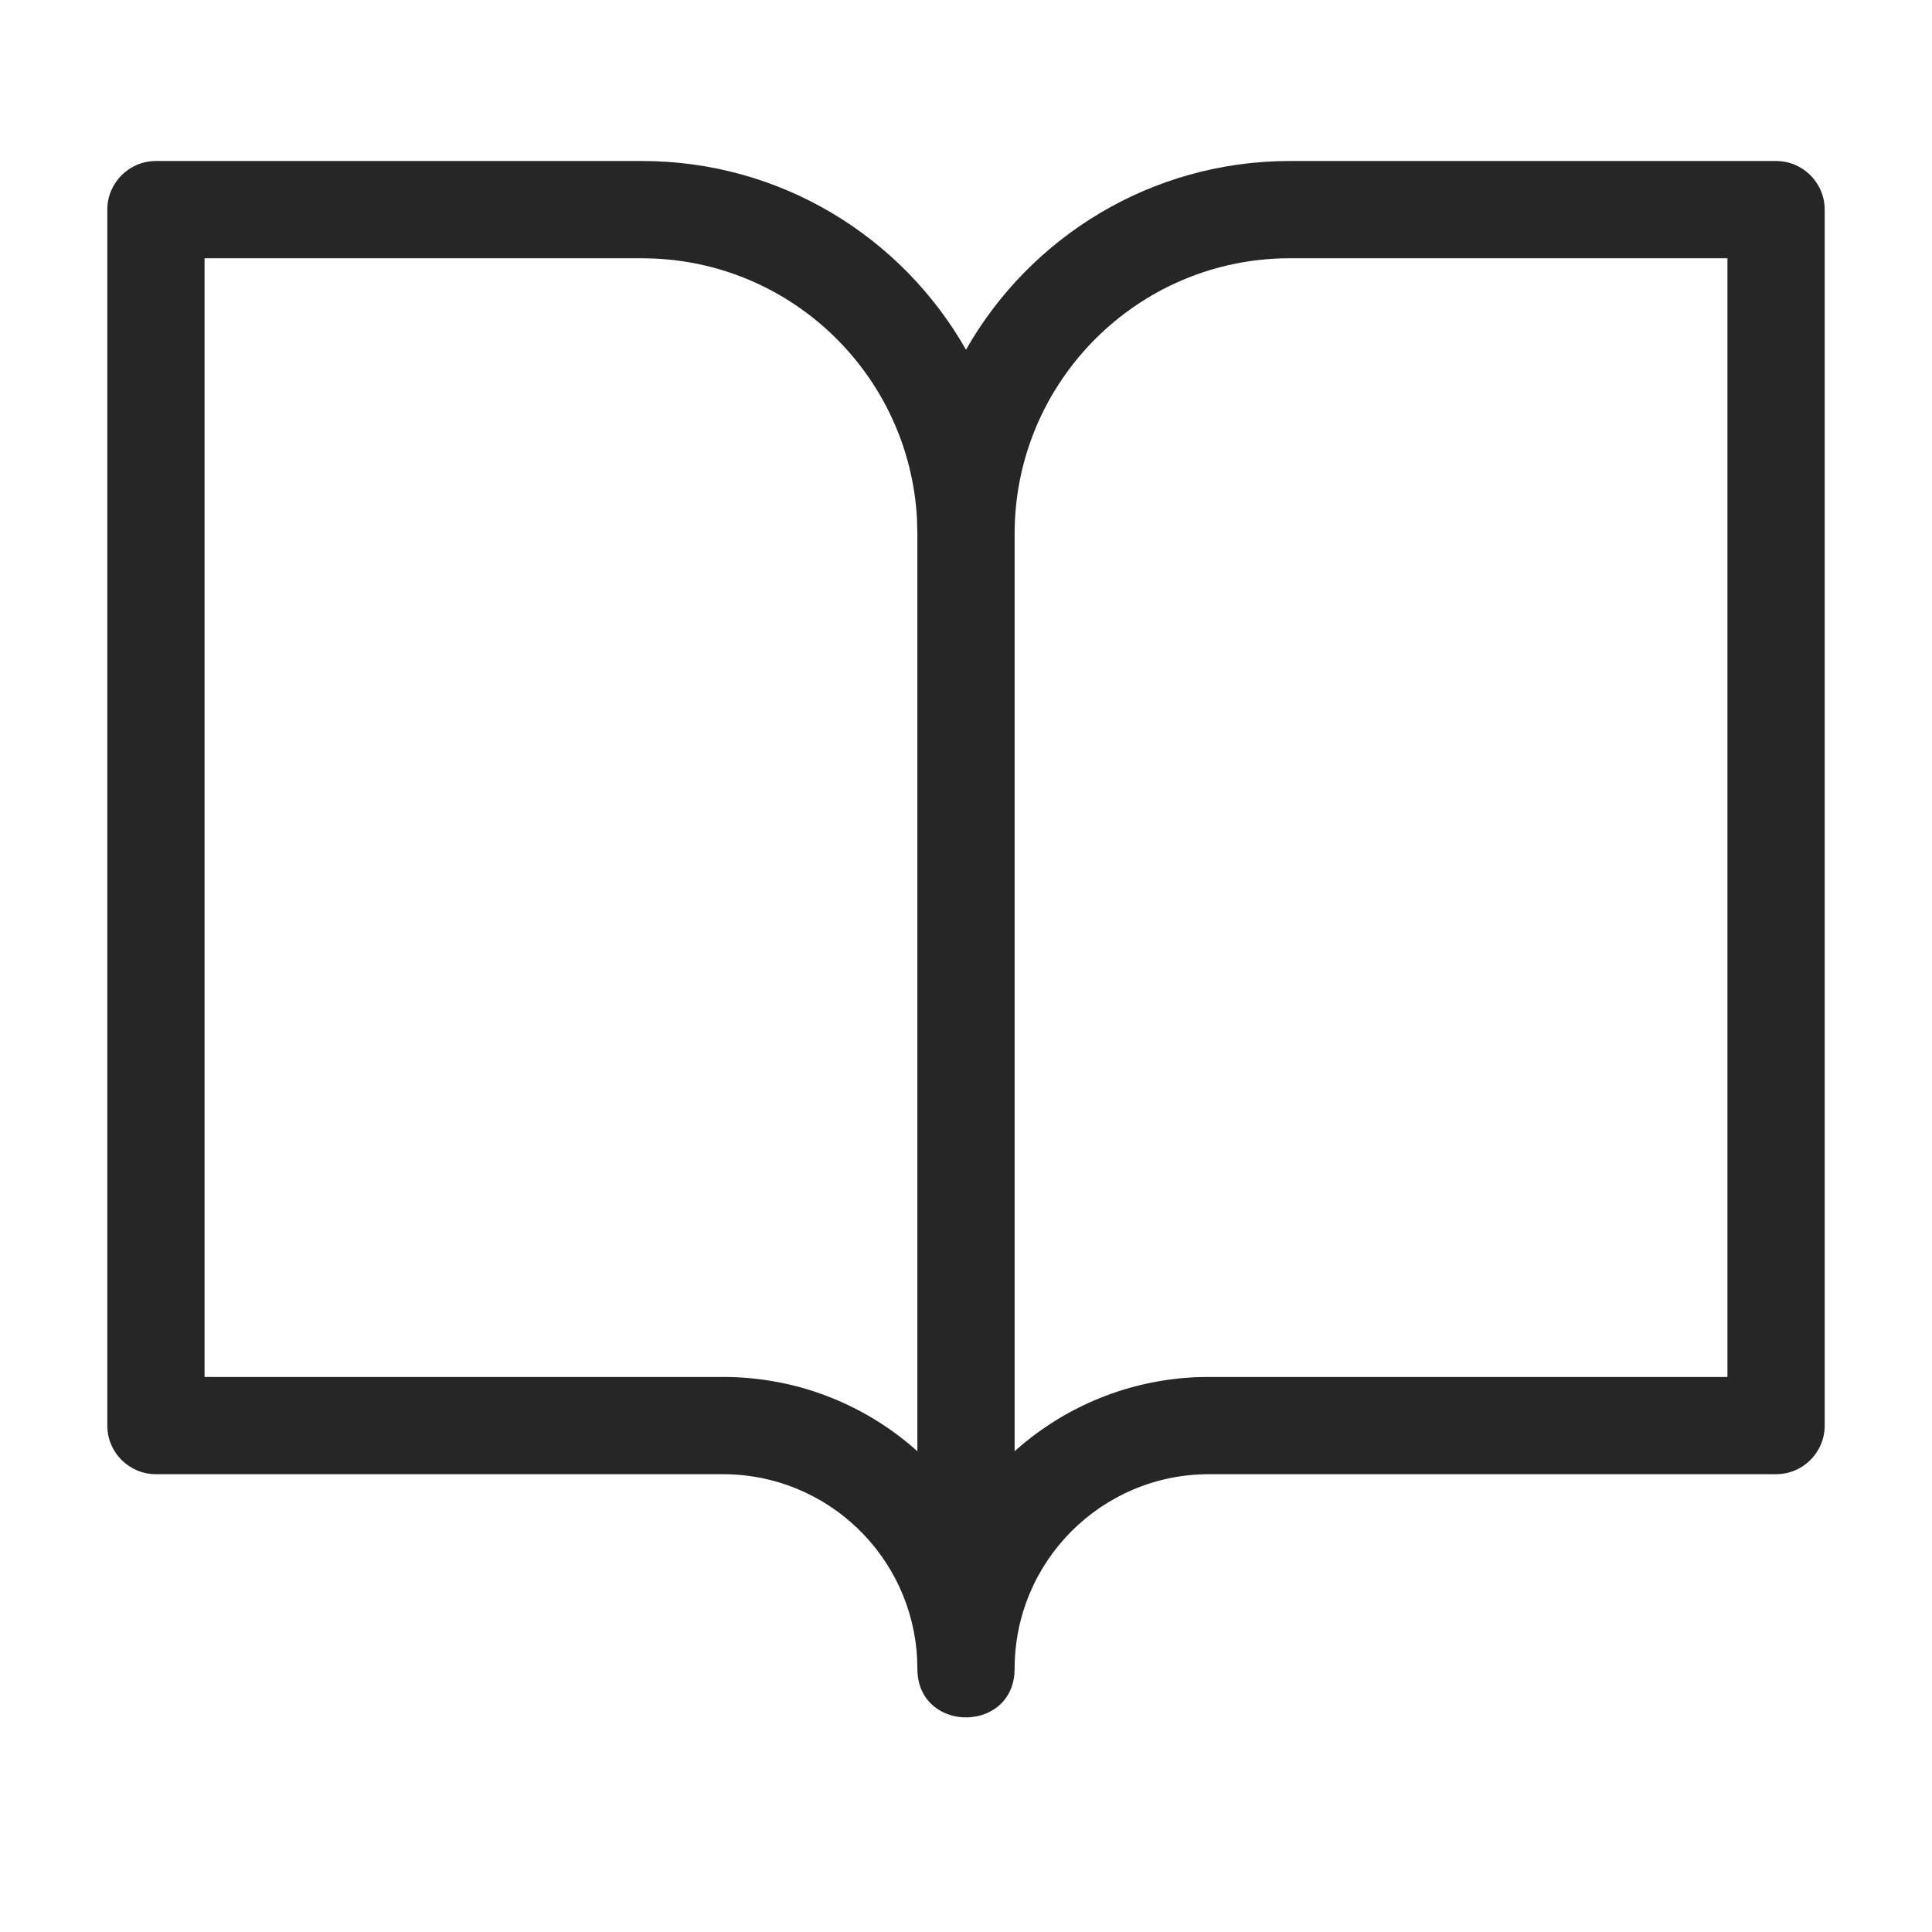<?xml version="1.0" encoding="UTF-8"?>
<svg width="24px" height="24px" viewBox="0 0 24 24" version="1.1" xmlns="http://www.w3.org/2000/svg" xmlns:xlink="http://www.w3.org/1999/xlink">
    <title>Primitives/Icons/iconReligion</title>
    <g id="Primitives/Icons/iconReligion" stroke="none" stroke-width="1" fill="none" fill-rule="evenodd">
        <path d="M7.975,2 C9.7,2 11.204,2.944 12,4.344 C12.796,2.944 14.3,2 16.025,2 L16.025,2 L22.063,2 C22.396,2 22.667,2.271 22.667,2.604 L22.667,2.604 L22.667,17.709 C22.667,18.043 22.396,18.313 22.063,18.313 L22.063,18.313 L15.019,18.313 C13.685,18.313 12.604,19.395 12.604,20.73 C12.604,21.075 12.382,21.272 12.128,21.322 L12.043,21.333 L12.043,21.333 L11.957,21.333 C11.67,21.314 11.396,21.113 11.396,20.73 L11.396,20.73 L11.393,20.609 C11.33,19.331 10.275,18.313 8.981,18.313 L8.981,18.313 L1.937,18.313 C1.604,18.313 1.333,18.043 1.333,17.709 L1.333,17.709 L1.333,2.604 C1.333,2.271 1.604,2 1.937,2 L1.937,2 Z M7.975,3.208 L2.541,3.208 L2.541,17.105 L8.981,17.105 C9.891,17.105 10.722,17.44 11.358,17.994 L11.358,17.994 L11.396,18.028 L11.396,6.632 L11.396,6.632 L11.391,6.442 C11.295,4.683 9.872,3.277 8.106,3.211 L8.106,3.211 L7.975,3.208 Z M21.459,3.208 L16.025,3.208 C14.136,3.208 12.604,4.741 12.604,6.632 L12.604,6.632 L12.604,18.028 L12.642,17.994 C13.246,17.468 14.027,17.139 14.883,17.107 L14.883,17.107 L15.019,17.105 L21.459,17.105 L21.459,3.208 Z" id="Combined-Shape" fill="#262626"></path>
    </g>
</svg>